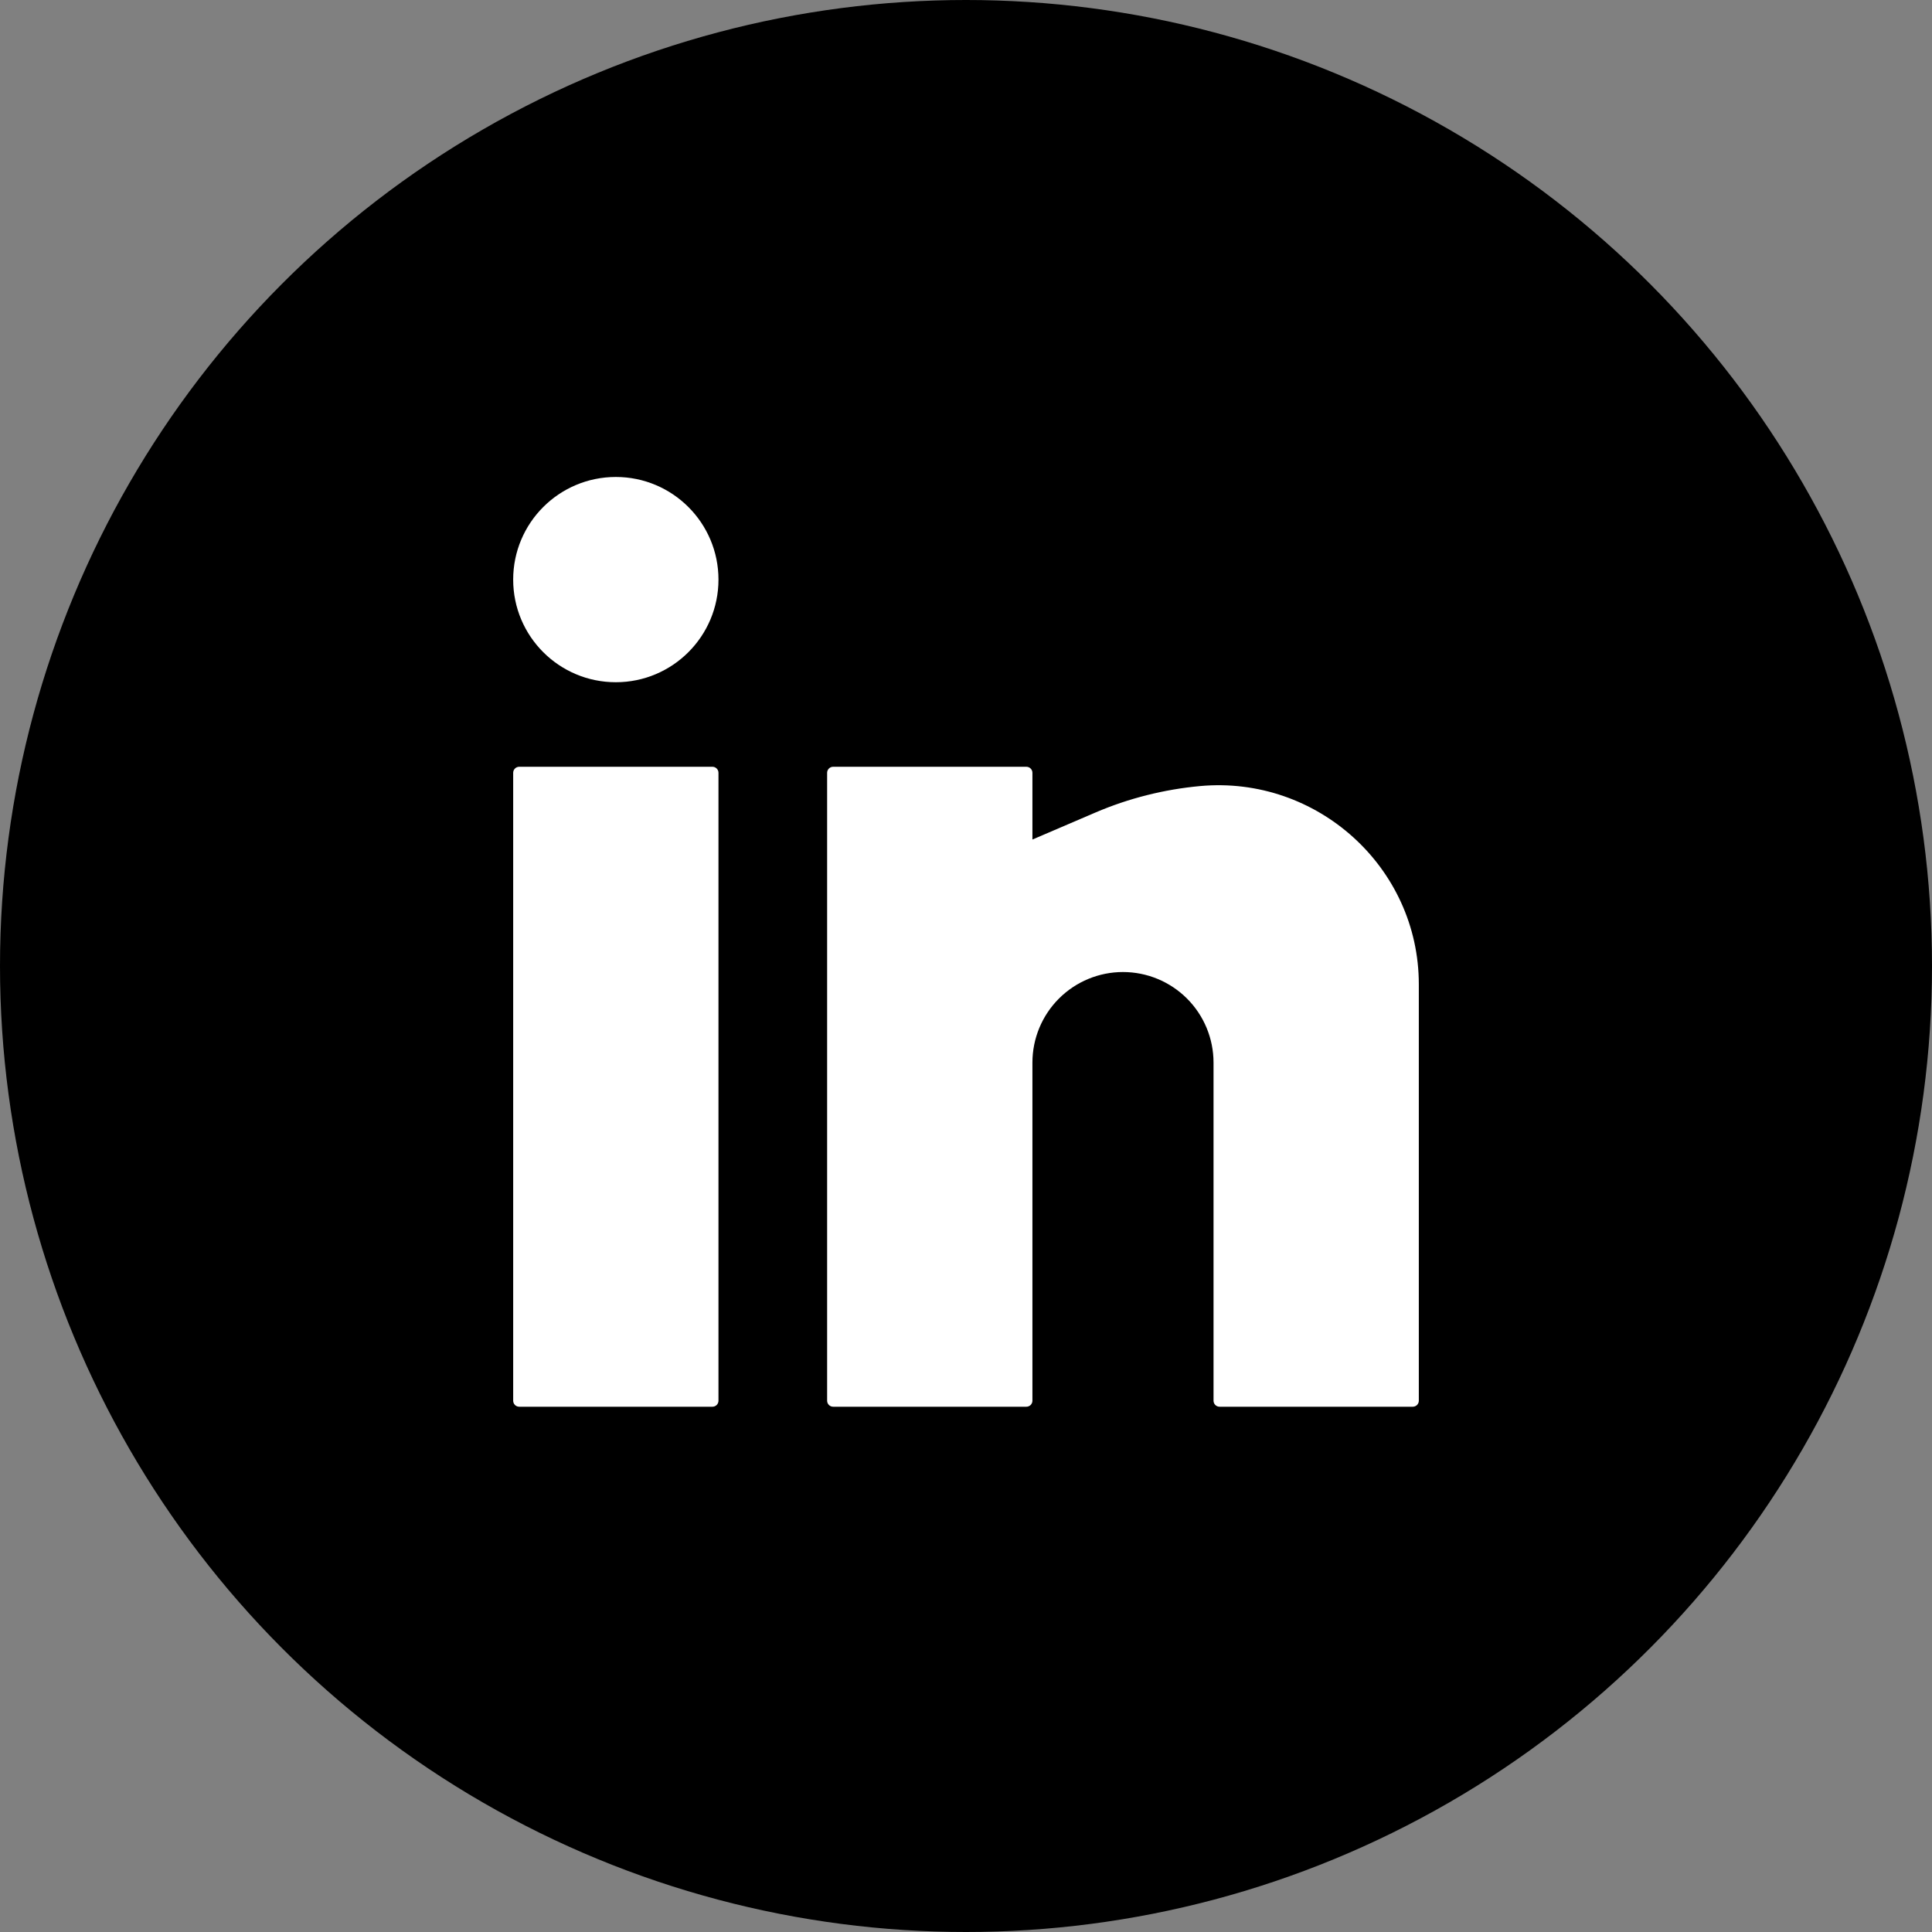 <svg width="50" height="50" viewBox="0 0 50 50" fill="none" xmlns="http://www.w3.org/2000/svg">
<rect x="0" y="0" width="50" height="50" fill="#808080" stroke="none"/>
<circle cx="25" cy="25" r="25" fill="black"/>
<path d="M15.938 12.344C14.47 12.344 13.281 13.533 13.281 15C13.281 16.467 14.47 17.656 15.938 17.656C17.404 17.656 18.594 16.467 18.594 15C18.594 13.533 17.404 12.344 15.938 12.344Z" fill="white"/>
<path d="M13.438 19.844C13.351 19.844 13.281 19.914 13.281 20V36.25C13.281 36.336 13.351 36.406 13.438 36.406H18.438C18.524 36.406 18.594 36.336 18.594 36.25V20C18.594 19.914 18.524 19.844 18.438 19.844H13.438Z" fill="white"/>
<path d="M21.562 19.844C21.476 19.844 21.406 19.914 21.406 20V36.25C21.406 36.336 21.476 36.406 21.562 36.406H26.562C26.649 36.406 26.719 36.336 26.719 36.25V27.5C26.719 26.878 26.966 26.282 27.405 25.843C27.845 25.403 28.441 25.156 29.062 25.156C29.684 25.156 30.28 25.403 30.72 25.843C31.159 26.282 31.406 26.878 31.406 27.5V36.25C31.406 36.336 31.476 36.406 31.562 36.406H36.562C36.649 36.406 36.719 36.336 36.719 36.25V25.475C36.719 22.442 34.081 20.069 31.062 20.343C30.131 20.428 29.211 20.659 28.352 21.027L26.719 21.727V20C26.719 19.914 26.649 19.844 26.562 19.844H21.562Z" fill="white"/>
</svg>
